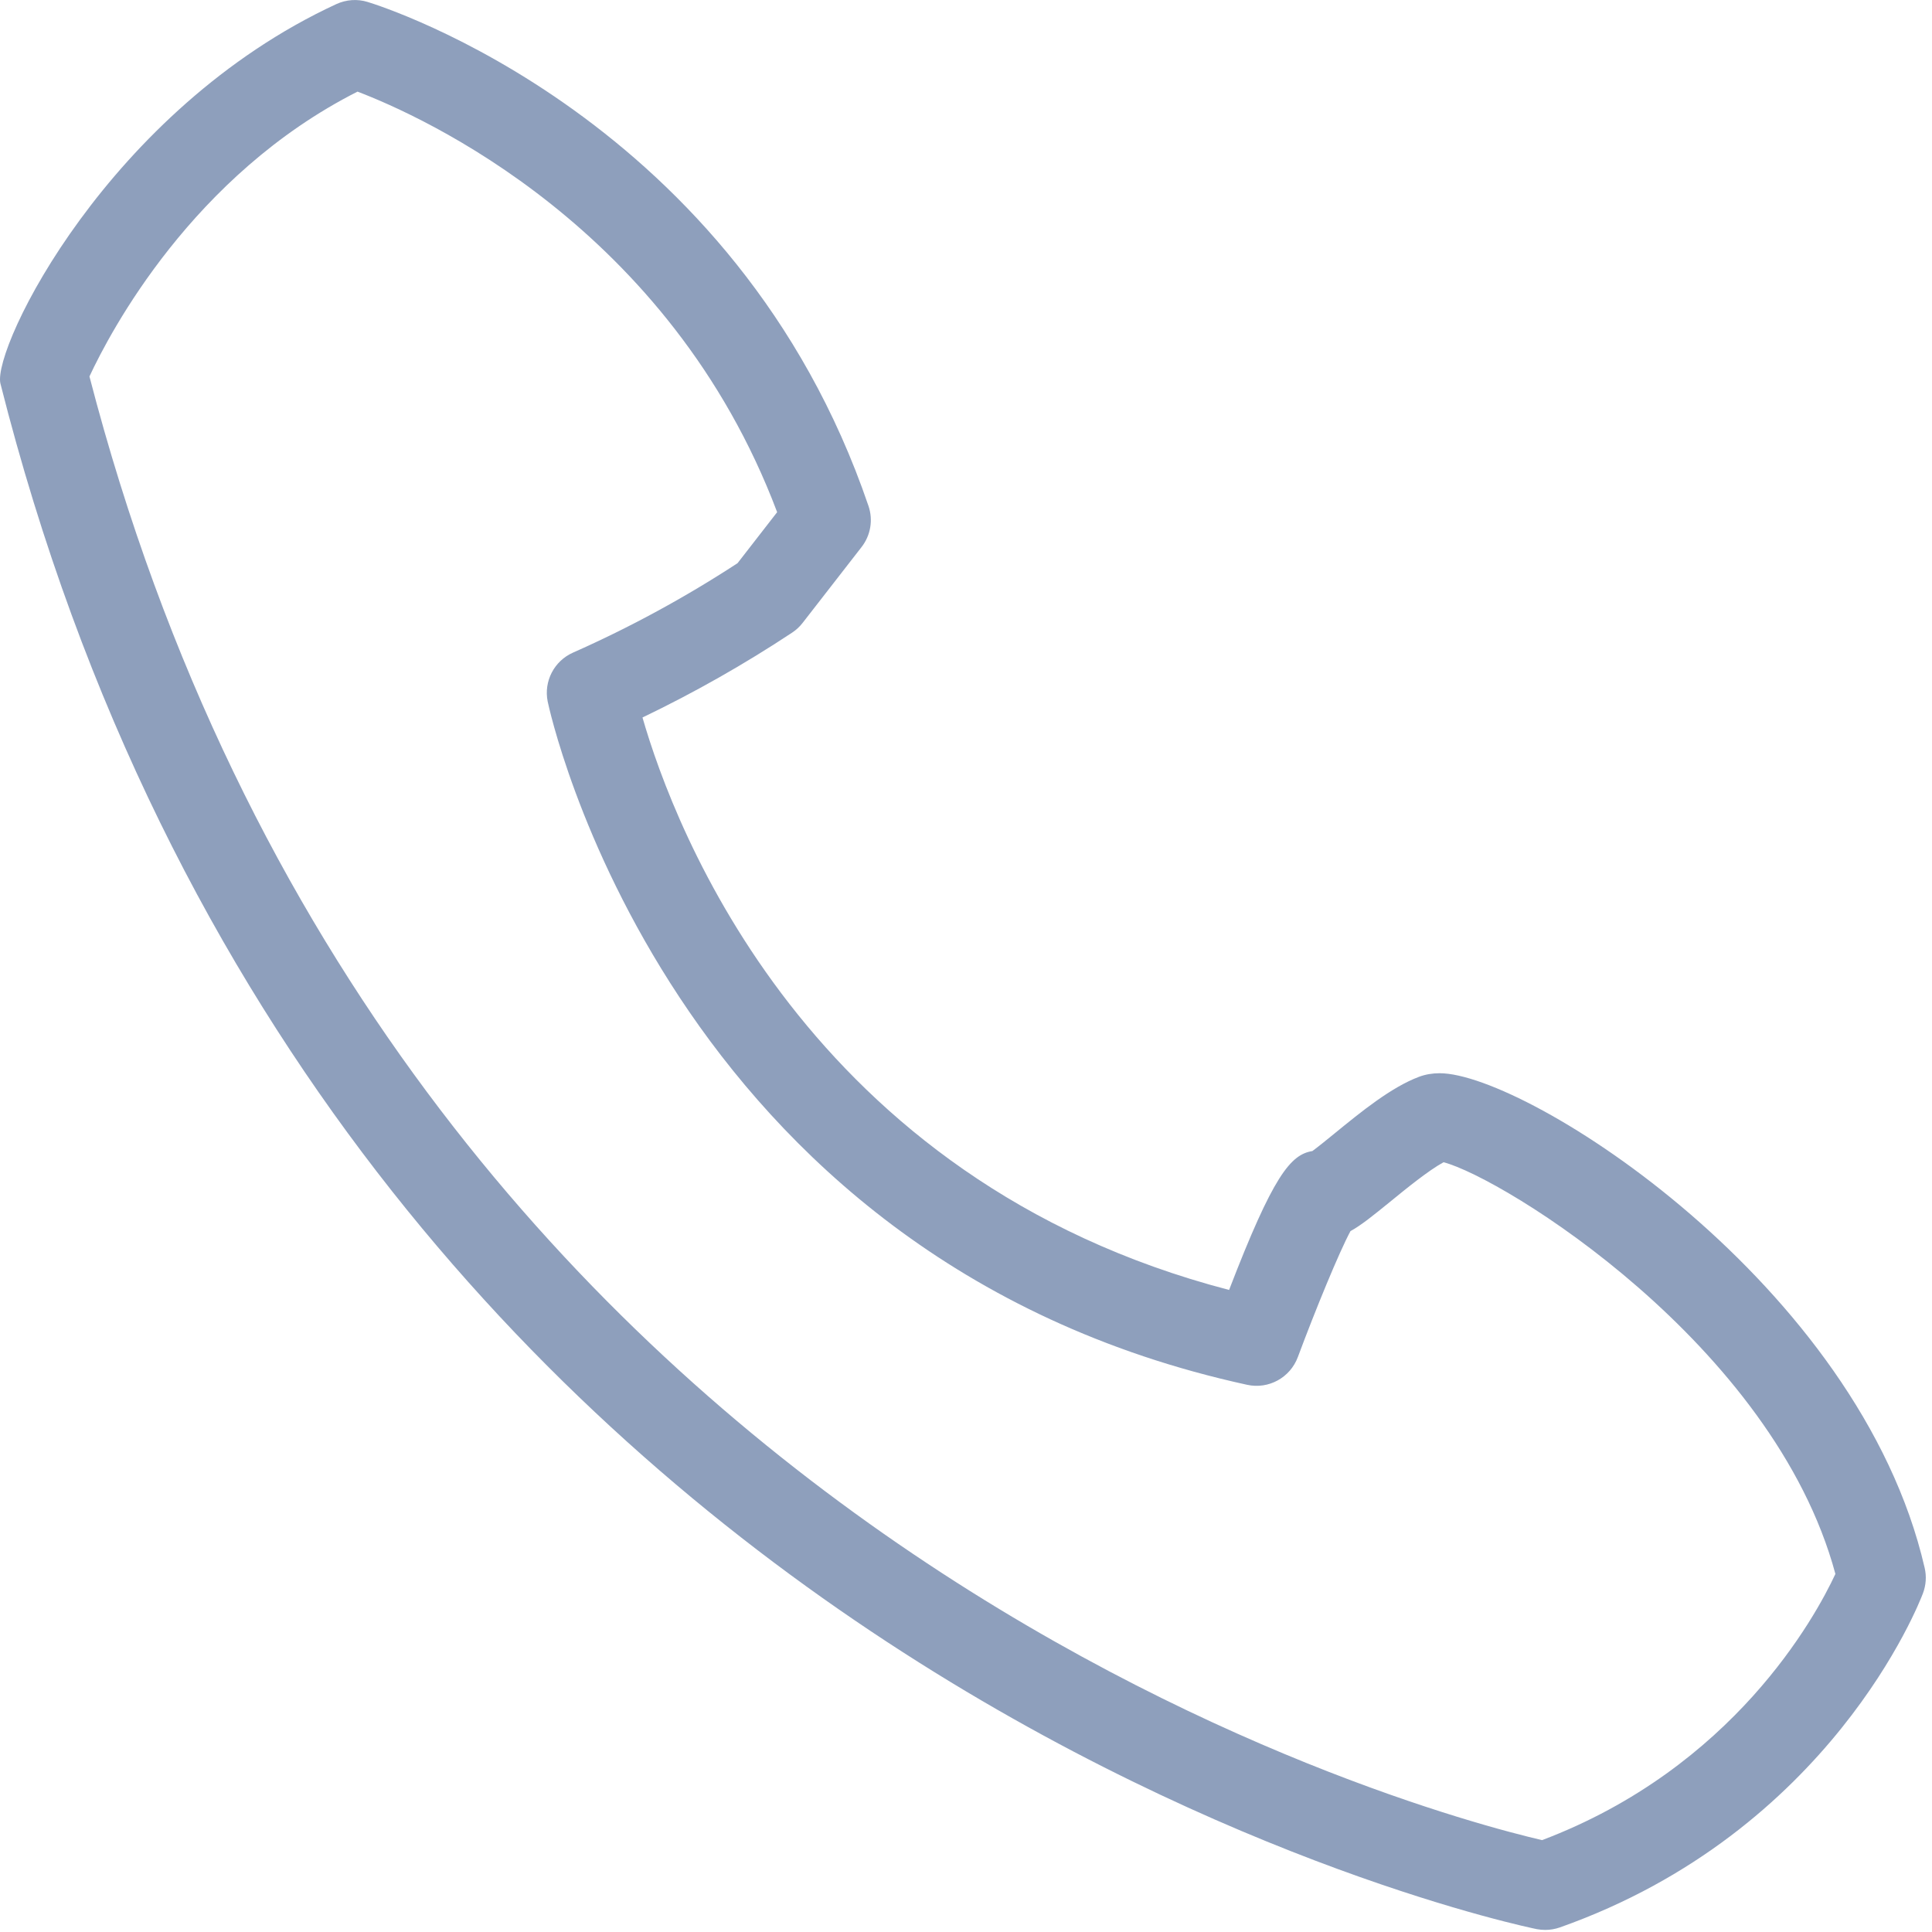 <?xml version="1.0" encoding="iso-8859-1"?>
<!-- Generator: Adobe Illustrator 20.0.0, SVG Export Plug-In . SVG Version: 6.00 Build 0)  -->
<svg version="1.1" id="Layer_1" xmlns="http://www.w3.org/2000/svg" xmlns:xlink="http://www.w3.org/1999/xlink" x="0px" y="0px"
	 width="40px" height="40px" viewBox="-192.5 258.084 40 40" style="enable-background:new -192.5 258.084 40 40;"
	 xml:space="preserve">
<style type="text/css">
	.st0{fill:#8E9FBC;}
	.st1{fill:#009898;}
	.st2{fill:#029696;}
	.st3{fill:#8E9FBC;stroke:#8E9FBC;stroke-width:0.186;stroke-linecap:round;stroke-linejoin:round;stroke-miterlimit:10;}
</style>
<g id="Icons_8_">
	<path class="st0" d="M-160.508,298.041c-0.058,0-0.116-0.006-0.173-0.016c-0.25-0.05-25.029-5.144-31.811-32.003
		c-0.165-0.746,2.241-5.673,6.957-7.854c0.204-0.093,0.435-0.11,0.648-0.043c0.31,0.094,7.632,2.408,10.368,10.434
		c0.099,0.29,0.045,0.61-0.144,0.852l-1.22,1.57c-0.061,0.079-0.134,0.146-0.217,0.201c-0.988,0.654-2.028,1.243-3.098,1.757
		c0.663,2.3,3.413,9.577,12.145,11.852c0.914-2.373,1.272-2.802,1.725-2.876c0.118-0.087,0.308-0.241,0.456-0.362
		c0.55-0.449,1.174-0.959,1.754-1.176c0.129-0.048,0.272-0.073,0.424-0.073c1.8,0,8.688,4.364,10.042,10.241
		c0.041,0.176,0.028,0.357-0.035,0.526c-0.075,0.2-1.914,4.935-7.517,6.918C-160.302,298.023-160.405,298.041-160.508,298.041z
		 M-190.648,265.878c6.24,24.065,27.577,29.723,30.075,30.304c3.96-1.499,5.657-4.618,6.073-5.511
		c-1.284-4.765-6.891-8.208-8.113-8.524c-0.314,0.171-0.783,0.554-1.107,0.819c-0.343,0.278-0.592,0.482-0.82,0.607
		c-0.234,0.434-0.722,1.62-1.09,2.609c-0.159,0.425-0.605,0.67-1.049,0.573c-12.044-2.629-14.459-14.033-14.482-14.148
		c-0.084-0.418,0.134-0.838,0.524-1.011c1.18-0.523,2.325-1.145,3.407-1.852l0.82-1.056c-2.228-5.906-7.356-8.199-8.688-8.707
		C-188.515,261.711-190.217,264.953-190.648,265.878z"/>
</g>
</svg>
